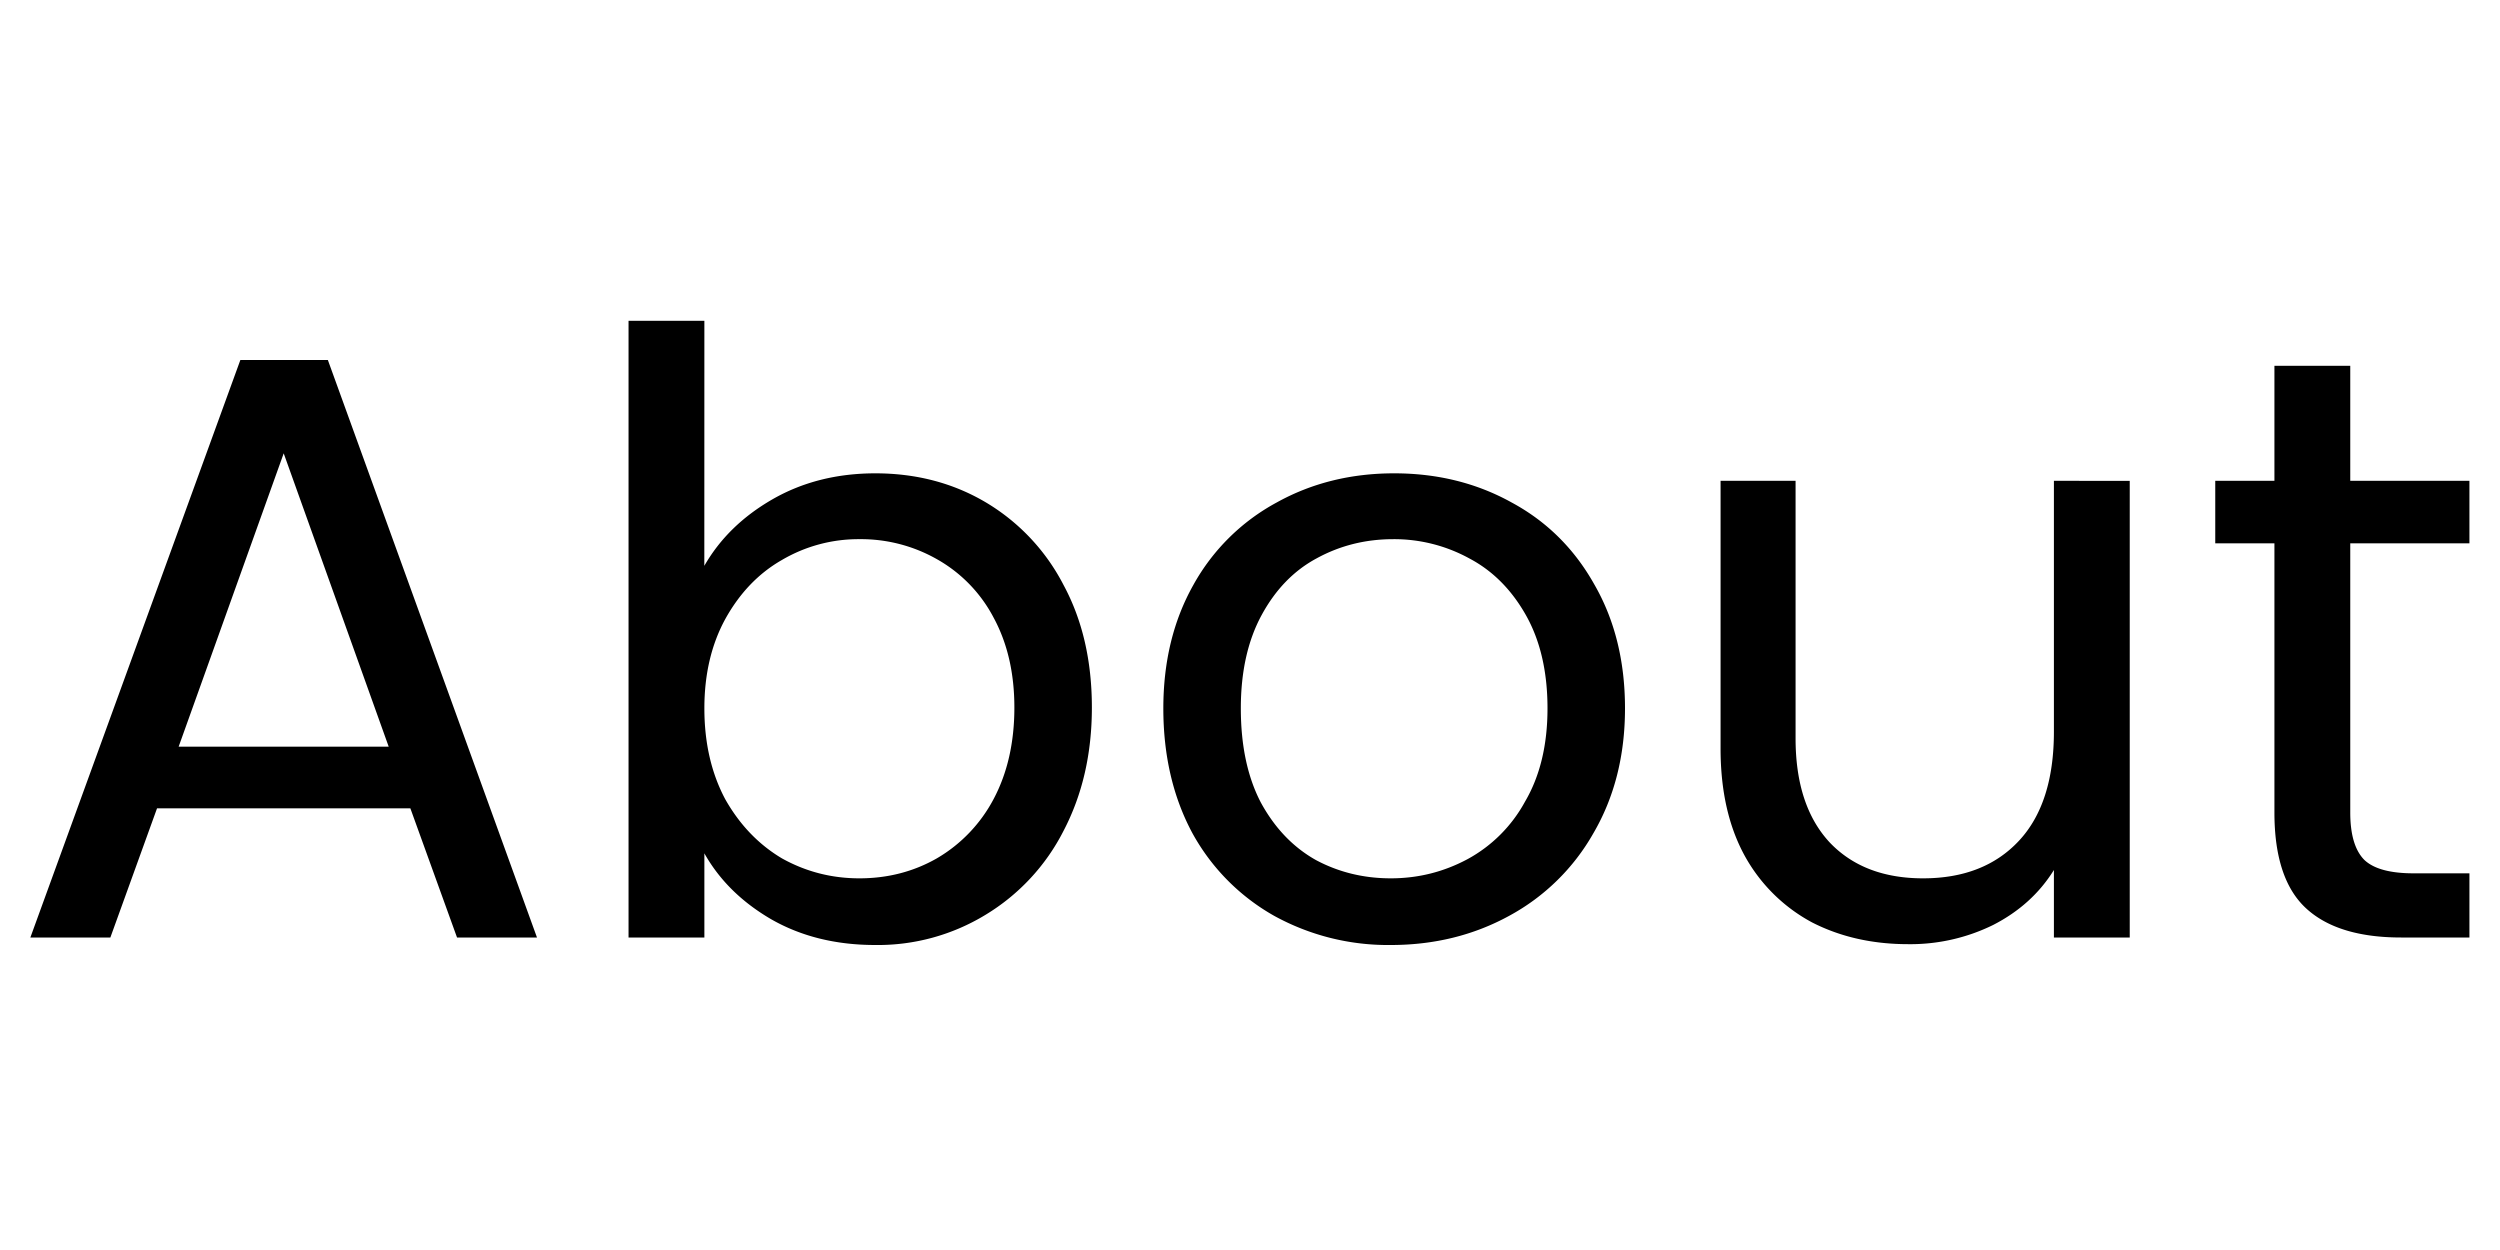 <svg xmlns="http://www.w3.org/2000/svg" width="48" height="24" fill="none"><path fill="#000" d="M7.879 15.52H3.015L2.119 18H.583L4.615 6.912h1.68L10.31 18H8.775zm-.416-1.184L5.447 8.704 3.43 14.336zm6.06-3.472q.45-.785 1.313-1.28.864-.495 1.968-.496 1.185 0 2.128.56a3.95 3.95 0 0 1 1.488 1.584q.544 1.008.544 2.352 0 1.328-.544 2.368a4 4 0 0 1-1.504 1.616 3.97 3.97 0 0 1-2.112.576q-1.136 0-2-.496-.848-.495-1.28-1.264V18h-1.456V6.16h1.456zm5.953 2.72q0-.992-.4-1.728a2.75 2.75 0 0 0-1.088-1.12 2.95 2.95 0 0 0-1.488-.384 2.9 2.9 0 0 0-1.488.4q-.672.384-1.088 1.136-.4.735-.4 1.712 0 .992.4 1.744.416.736 1.088 1.136.688.384 1.488.384.816 0 1.488-.384a2.86 2.86 0 0 0 1.088-1.136q.4-.752.4-1.76m7.228 4.56a4.53 4.53 0 0 1-2.24-.56A4.07 4.07 0 0 1 22.896 16q-.56-1.04-.56-2.4 0-1.344.576-2.368a4 4 0 0 1 1.6-1.584q1.008-.56 2.256-.56t2.256.56q1.008.544 1.584 1.568.592 1.024.592 2.384t-.608 2.4a4.1 4.1 0 0 1-1.616 1.584q-1.023.56-2.272.56m0-1.28q.785 0 1.472-.368a2.75 2.75 0 0 0 1.104-1.104q.432-.736.432-1.792t-.416-1.792q-.416-.735-1.088-1.088a3 3 0 0 0-1.456-.368q-.8 0-1.472.368-.656.352-1.056 1.088t-.4 1.792q0 1.072.384 1.808.401.736 1.056 1.104.657.352 1.44.352m14.187-7.632V18h-1.456v-1.296q-.417.672-1.168 1.056a3.6 3.6 0 0 1-1.632.368q-1.024 0-1.84-.416a3.2 3.2 0 0 1-1.296-1.28q-.465-.848-.464-2.064V9.232h1.44v4.944q0 1.295.656 2 .656.688 1.792.688 1.168 0 1.84-.72t.672-2.096V9.232zm4.234 1.2V15.6q0 .64.272.912.272.256.944.256h1.072V18h-1.312q-1.216 0-1.824-.56t-.608-1.84v-5.168h-1.136v-1.2h1.136V7.024h1.456v2.208h2.288v1.2z"/></svg>